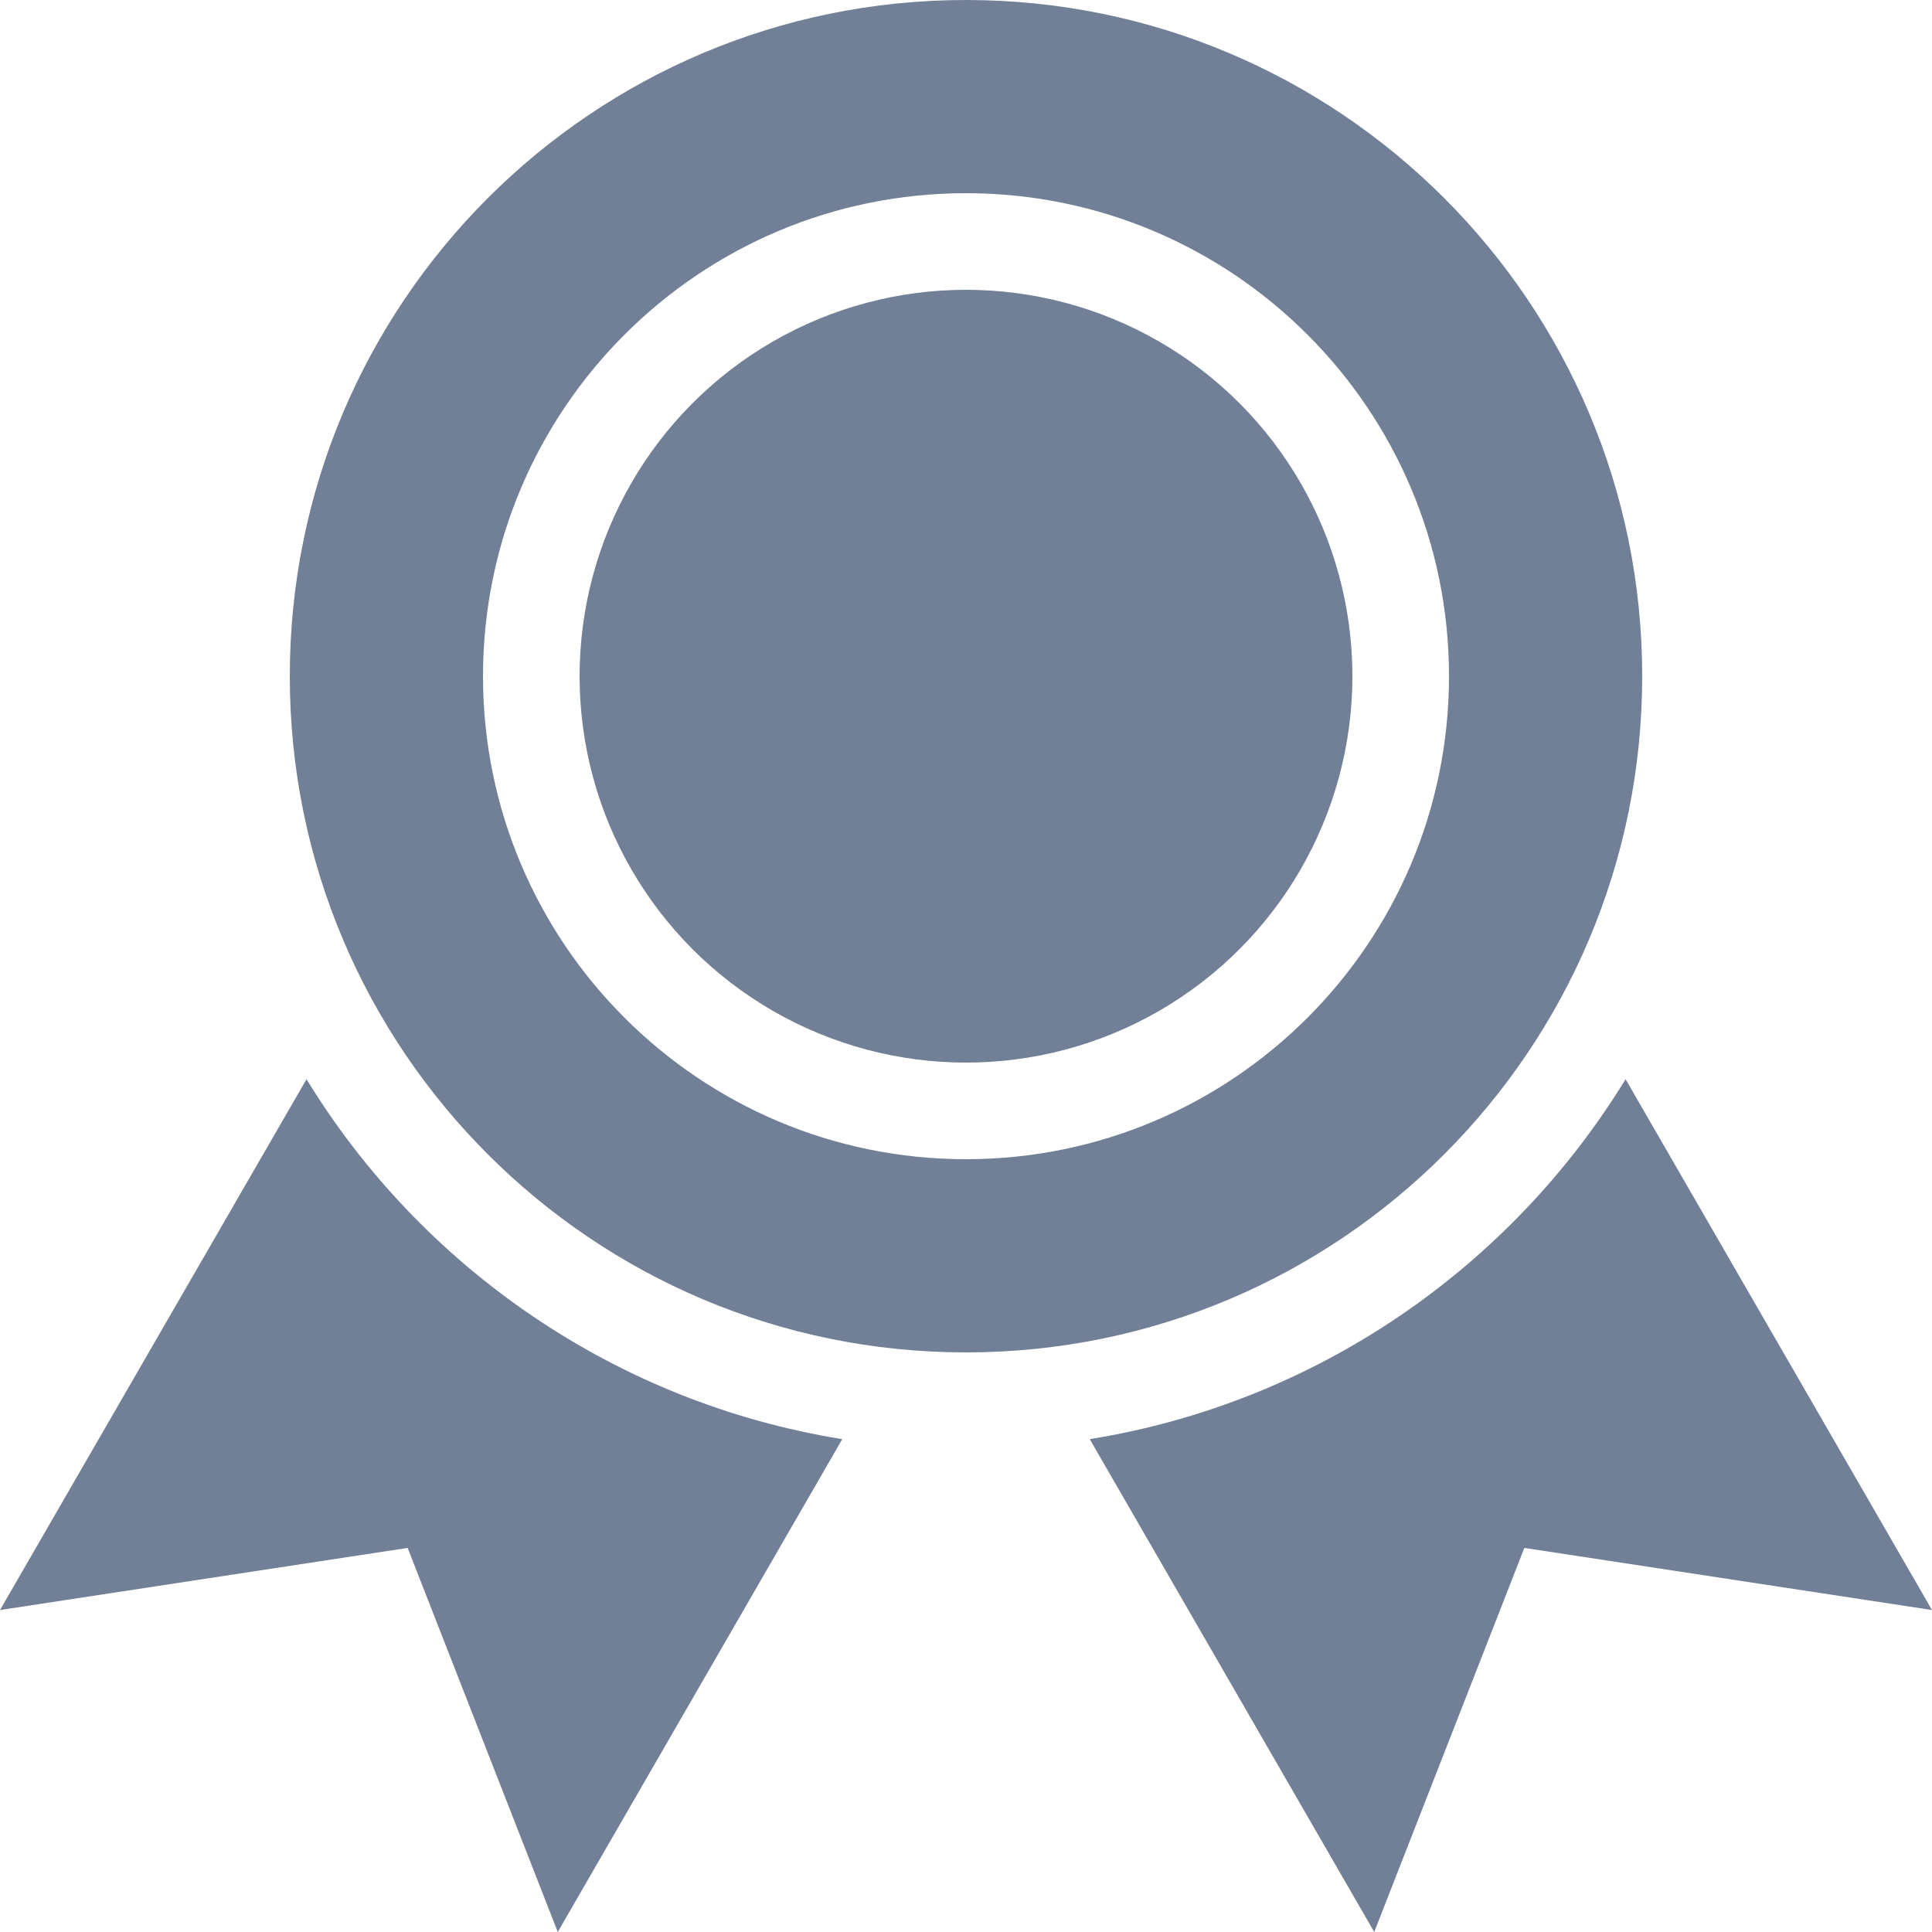 <svg width="20" height="20" viewBox="0 0 20 20" fill="none" xmlns="http://www.w3.org/2000/svg">
<path fill-rule="evenodd" clip-rule="evenodd" d="M10 12C12.761 12 15 9.761 15 7C15 4.239 12.761 2 10 2C7.239 2 5 4.239 5 7C5 9.761 7.239 12 10 12ZM10 14C13.866 14 17 10.866 17 7C17 3.134 13.866 0 10 0C6.134 0 3 3.134 3 7C3 10.866 6.134 14 10 14Z" fill="#718096"/>
<circle cx="10" cy="7" r="4" fill="#718096"/>
<path fill-rule="evenodd" clip-rule="evenodd" d="M3.173 11.172L0 16.667L4.22 16.024L5.774 20L8.719 14.898C6.372 14.52 4.366 13.122 3.173 11.172Z" fill="#718096"/>
<path fill-rule="evenodd" clip-rule="evenodd" d="M16.828 11.172L20 16.667L15.78 16.024L14.226 20L11.281 14.898C13.628 14.52 15.634 13.122 16.828 11.172Z" fill="#718096"/>
</svg>
